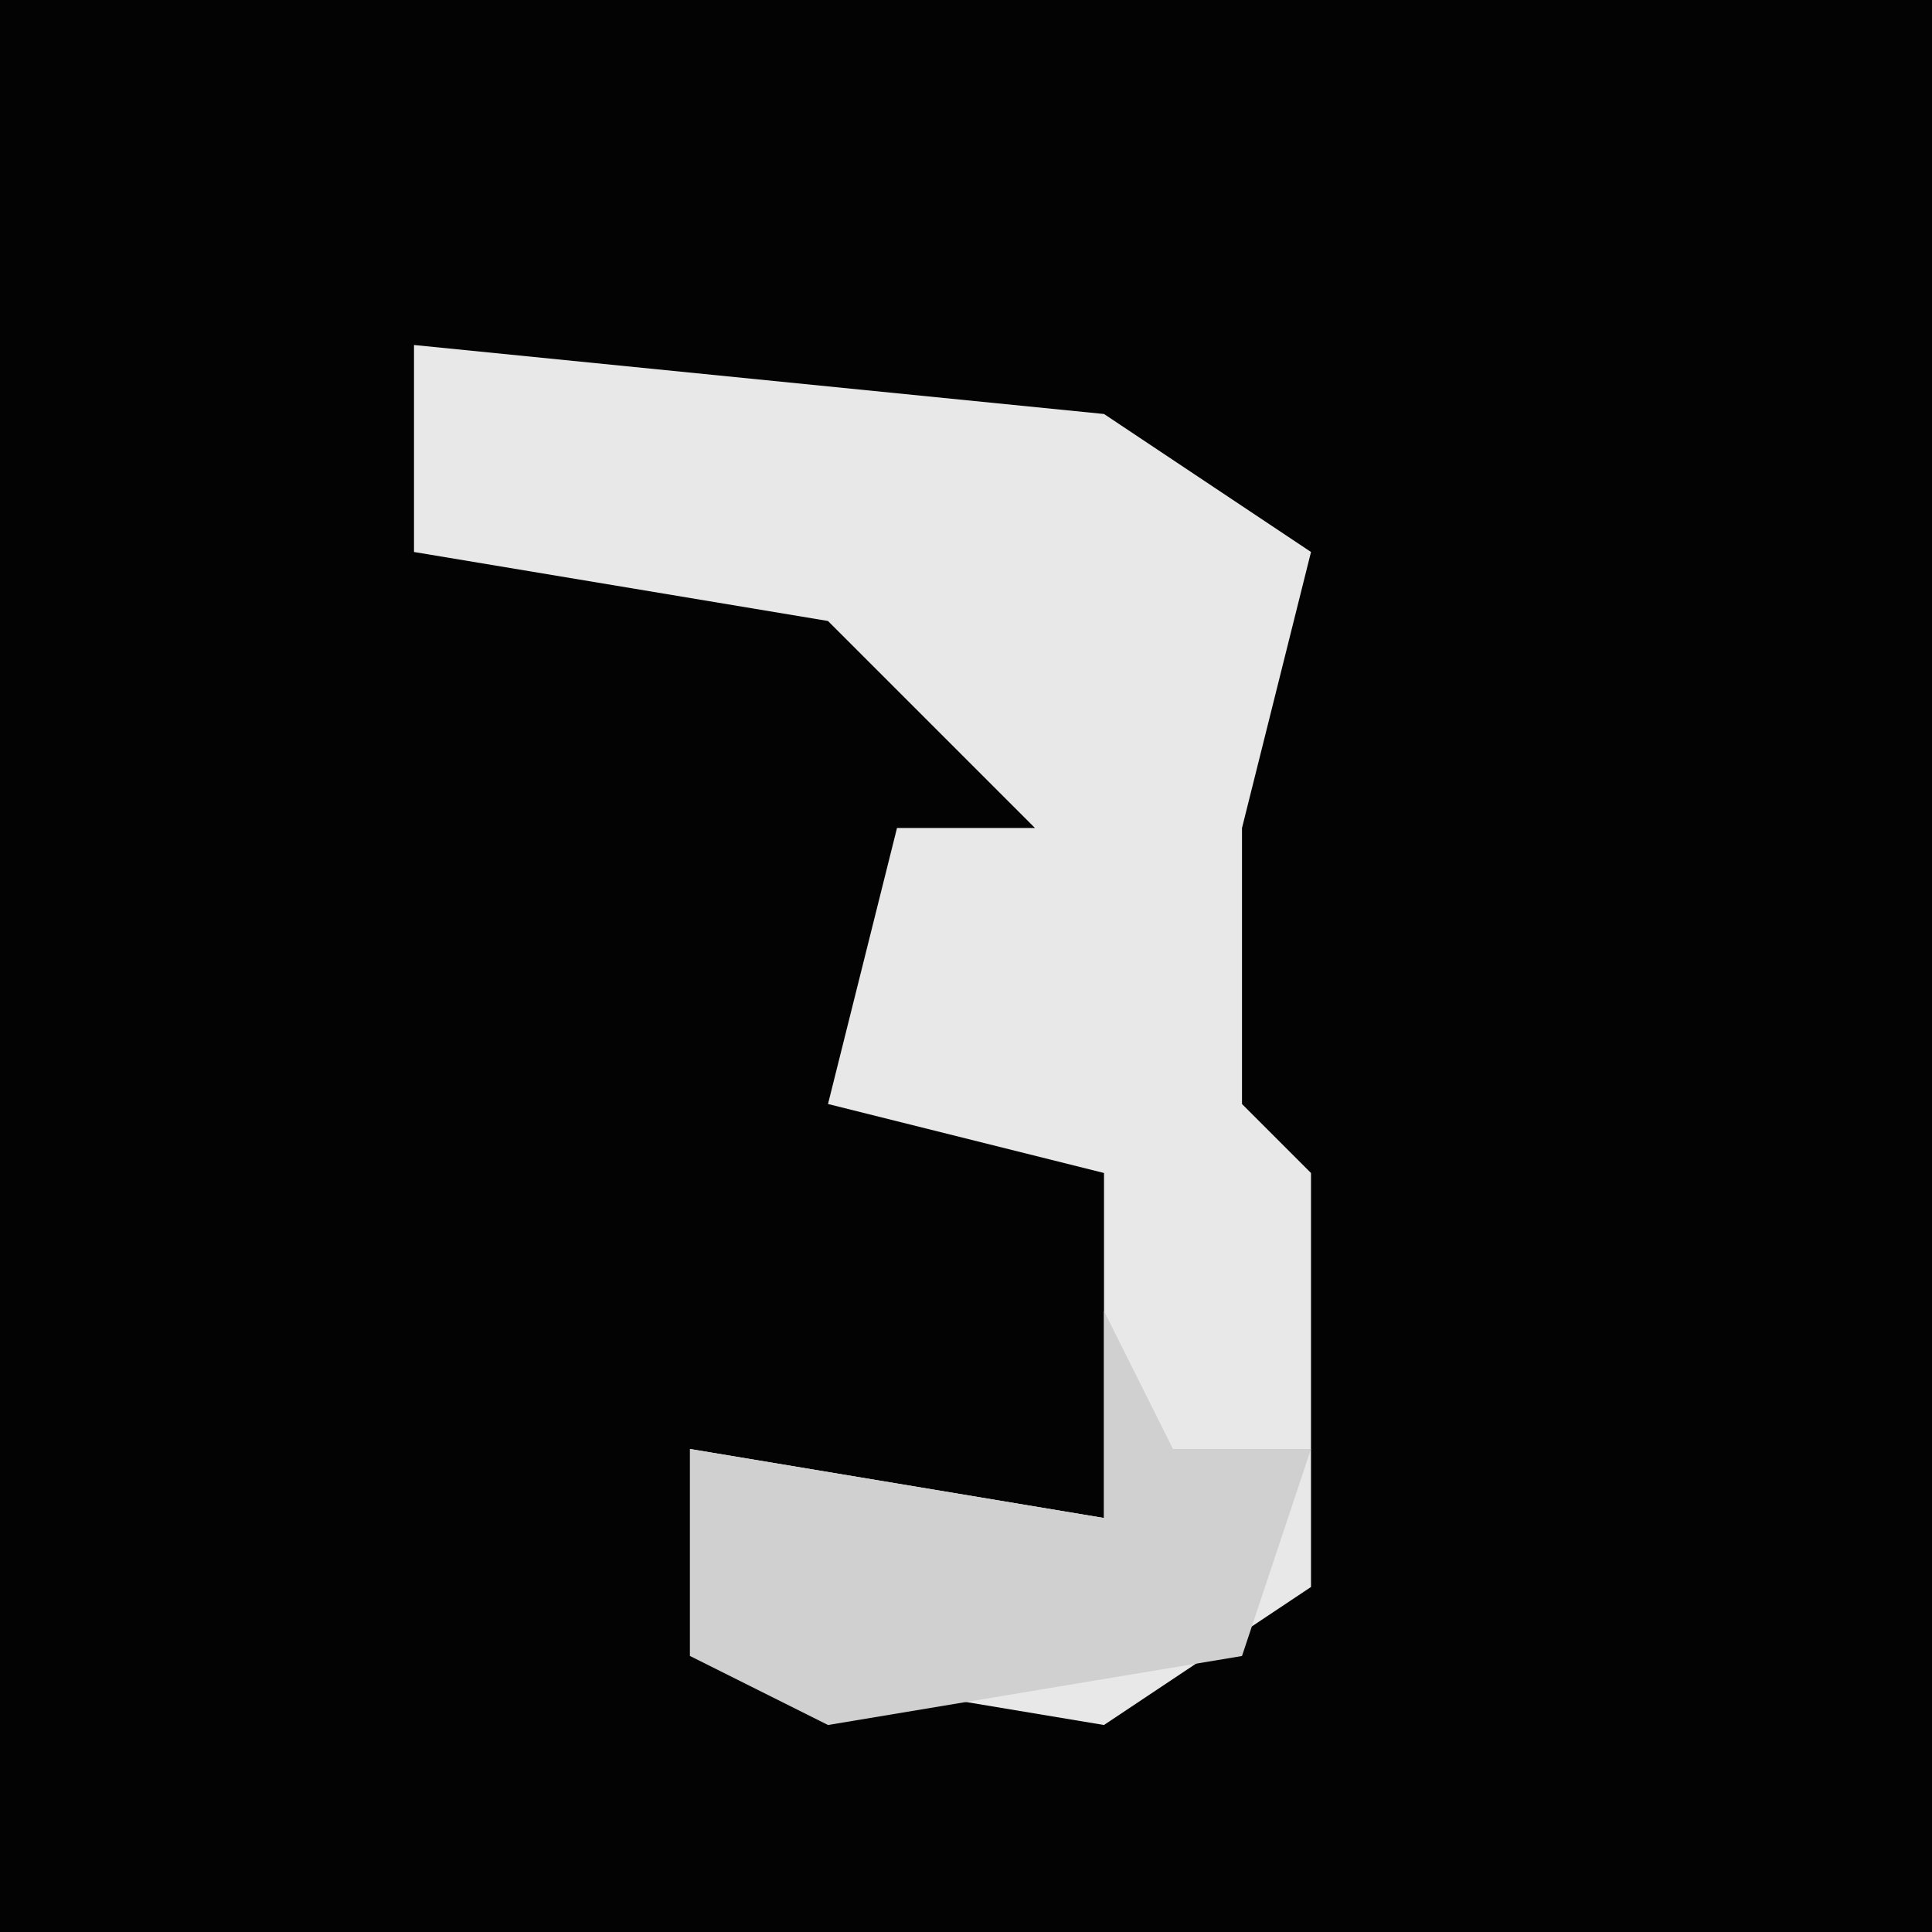 <?xml version="1.0" encoding="UTF-8"?>
<svg version="1.1" xmlns="http://www.w3.org/2000/svg" width="28" height="28">
<path d="M0,0 L28,0 L28,28 L0,28 Z " fill="#030303" transform="translate(0,0)"/>
<path d="M0,0 L10,1 L13,3 L12,7 L12,11 L13,12 L13,18 L10,20 L4,19 L4,16 L10,17 L10,12 L6,11 L7,7 L9,7 L6,4 L0,3 Z " fill="#E8E8E8" transform="translate(6,5)"/>
<path d="M0,0 L1,2 L3,2 L2,5 L-4,6 L-6,5 L-6,2 L0,3 Z " fill="#D0D0D0" transform="translate(16,19)"/>
</svg>
